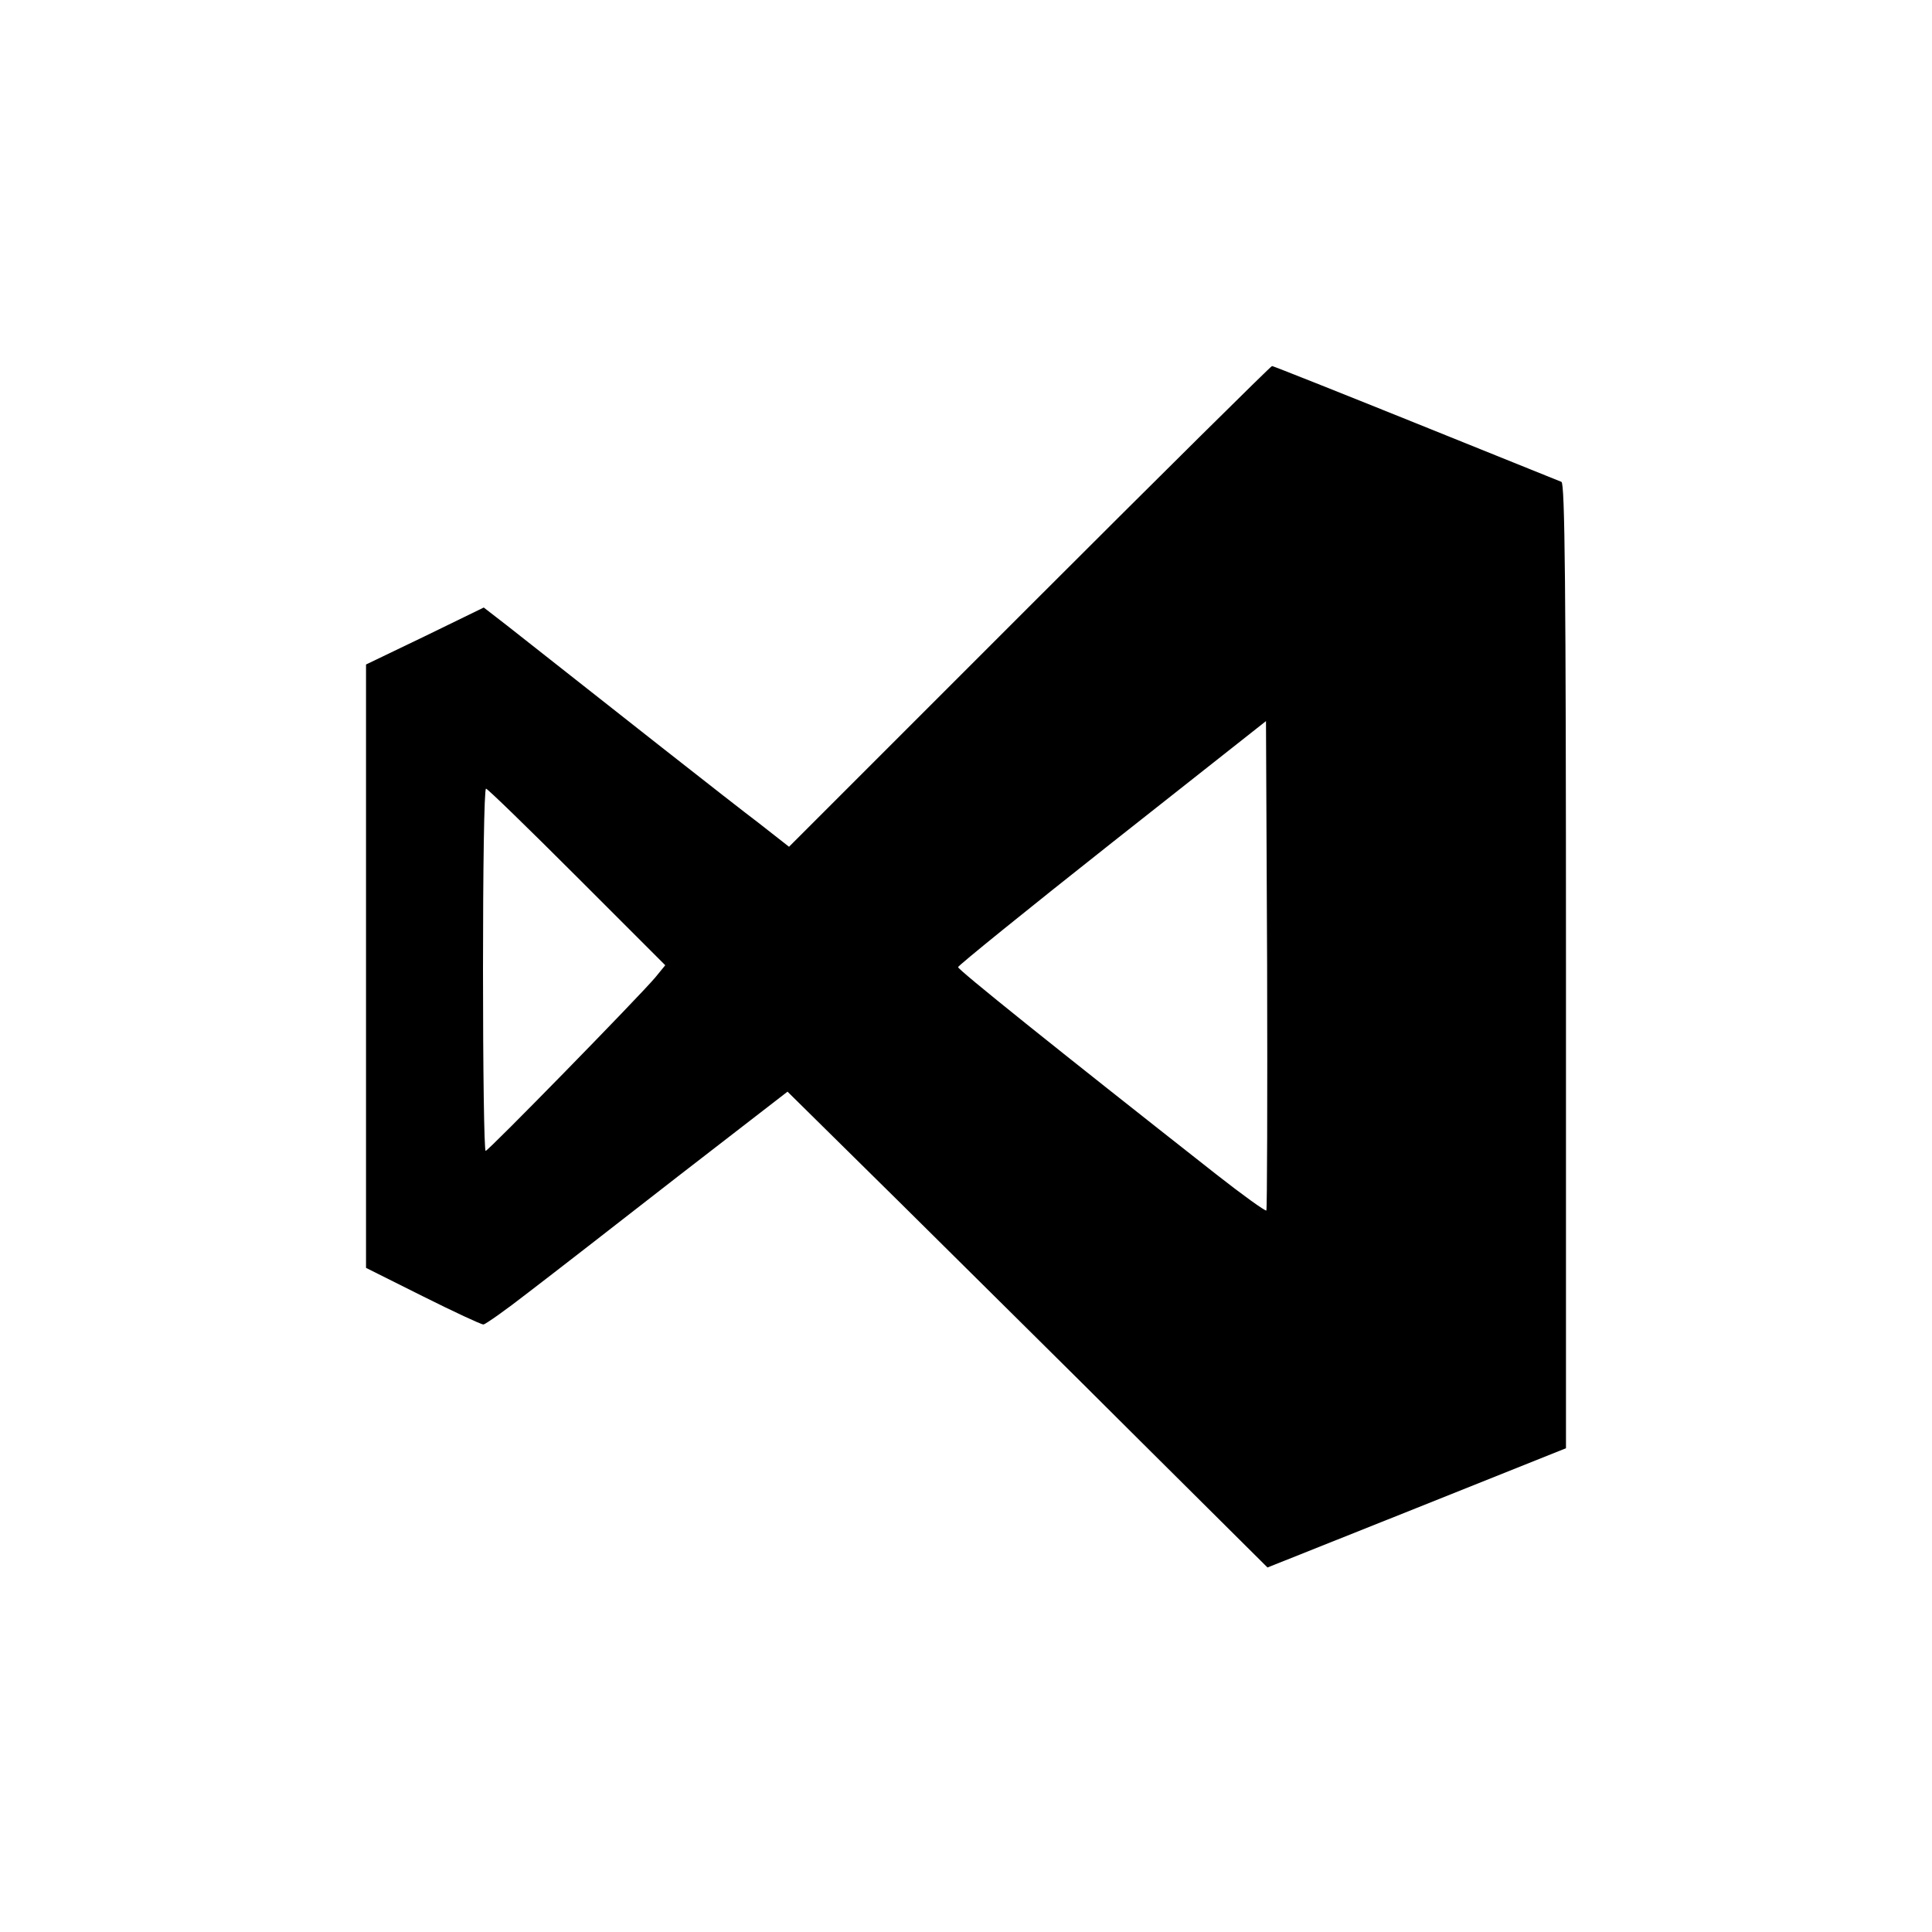 <?xml version="1.0" standalone="no"?>
<!DOCTYPE svg PUBLIC "-//W3C//DTD SVG 20010904//EN"
 "http://www.w3.org/TR/2001/REC-SVG-20010904/DTD/svg10.dtd">
<svg version="1.0" xmlns="http://www.w3.org/2000/svg"
 width="512pt" height="512pt" viewBox="0 0 512 512"
 preserveAspectRatio="xMidYMid meet">

<g transform="translate(0,512) scale(0.1,-0.1)"
fill="#000000" stroke="none">
<path d="M2728 3513 l-637 -637 -83 65 c-69 52 -385 301 -664 521 l-62 48
-156 -76 -156 -75 0 -799 0 -800 150 -75 c82 -41 155 -75 161 -75 5 0 59 38
118 84 59 45 238 184 397 308 l291 225 299 -295 c164 -163 451 -446 636 -631
l337 -335 396 158 395 158 0 1278 c0 1013 -3 1279 -12 1283 -7 3 -181 73 -387
156 -206 83 -377 151 -380 151 -3 0 -293 -287 -643 -637z m628 -1601 c-3 -2
-63 41 -133 96 -430 338 -684 542 -684 549 0 4 184 153 408 330 l408 322 3
-646 c1 -355 0 -648 -2 -651z m-1827 884 l234 -234 -27 -33 c-46 -54 -442
-459 -449 -459 -4 0 -7 216 -7 480 0 264 3 480 8 480 4 0 112 -105 241 -234z"/>
</g>
</svg>
